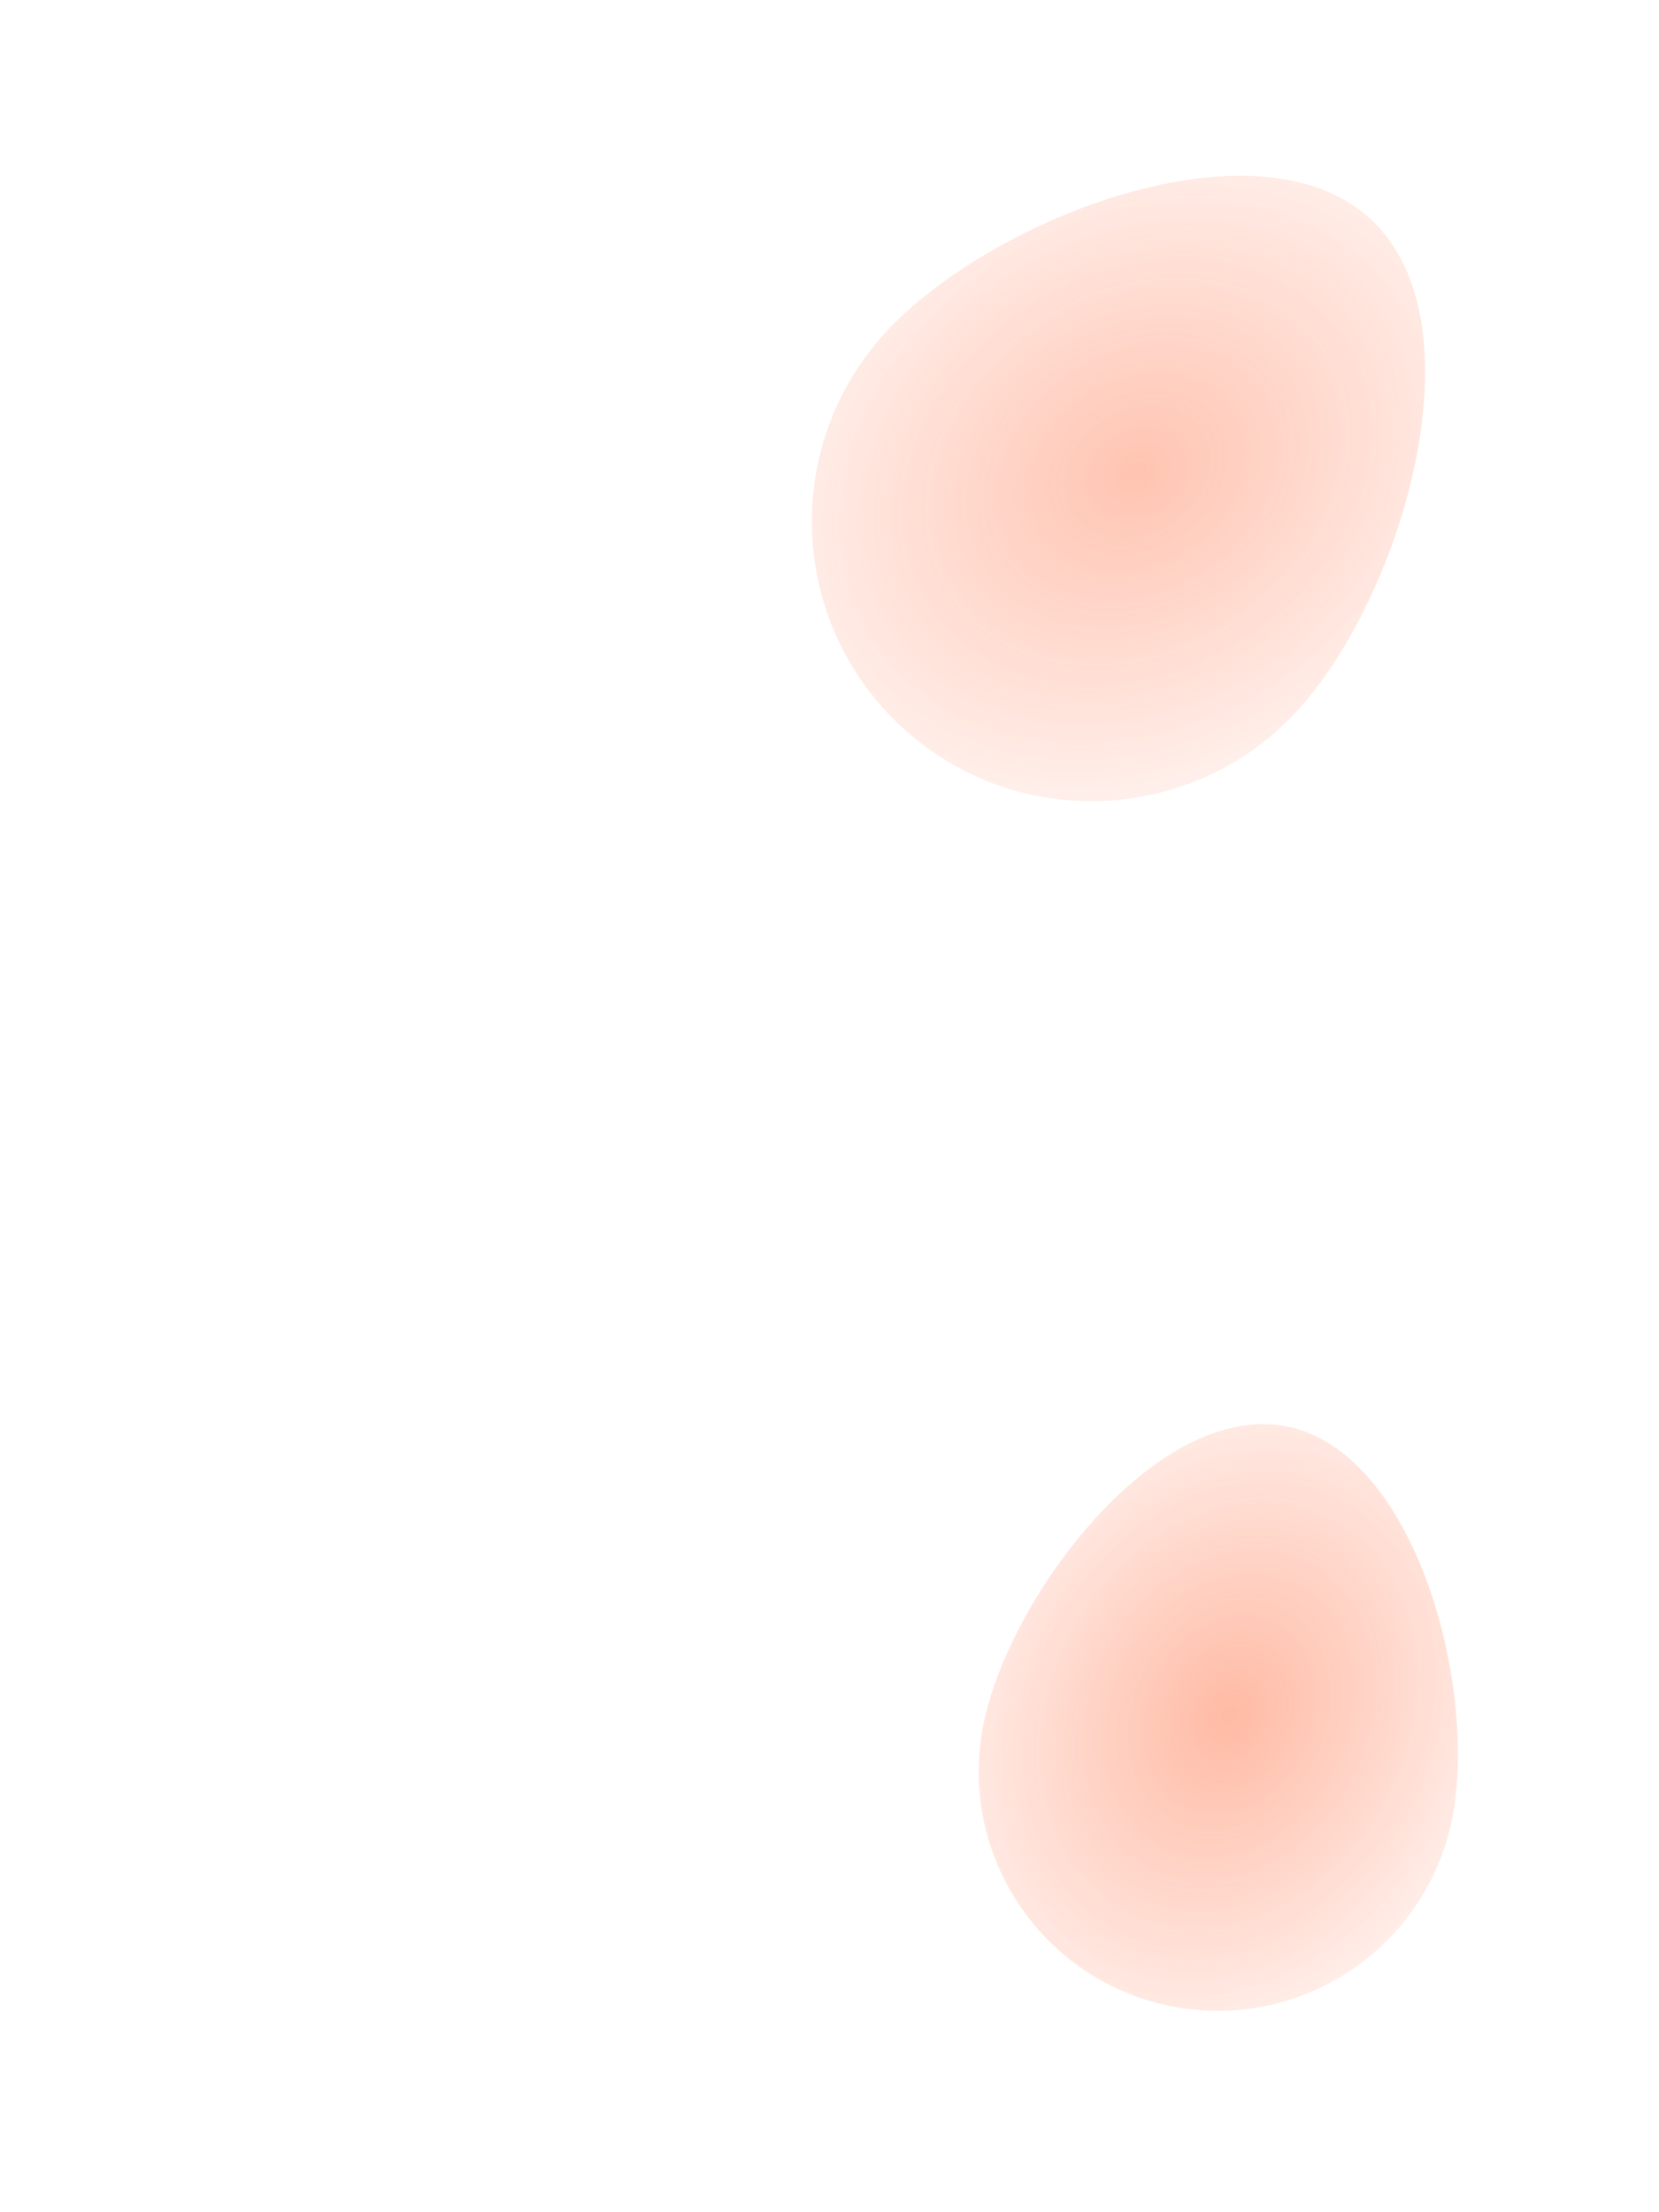 <svg width="667" height="889" viewBox="0 0 667 889" fill="none" xmlns="http://www.w3.org/2000/svg">
<g opacity="0.6" filter="url(#filter0_f_671_27)">
<path d="M521.356 285.873C479.274 331.464 408.187 334.295 362.58 292.197C316.972 250.099 314.115 179.014 356.197 133.423C398.279 87.833 505.418 45.944 551.025 88.042C596.633 130.14 563.439 240.283 521.356 285.873Z" fill="url(#paint0_radial_671_27)" fill-opacity="0.6"/>
</g>
<g opacity="0.6" filter="url(#filter1_f_671_27)">
<path d="M583.824 730.924C573.402 782.947 522.764 816.667 470.722 806.241C418.68 795.815 384.94 745.19 395.362 693.167C405.785 641.144 465.351 562.855 517.394 573.281C569.436 583.708 594.247 678.901 583.824 730.924Z" fill="url(#paint1_radial_671_27)" fill-opacity="0.7"/>
</g>
<defs>
<filter id="filter0_f_671_27" x="256.414" y="0.648" width="386.551" height="391.36" filterUnits="userSpaceOnUse" color-interpolation-filters="sRGB">
<feFlood flood-opacity="0" result="BackgroundImageFix"/>
<feBlend mode="normal" in="SourceGraphic" in2="BackgroundImageFix" result="shape"/>
<feGaussianBlur stdDeviation="35" result="effect1_foregroundBlur_671_27"/>
</filter>
<filter id="filter1_f_671_27" x="313.473" y="492.337" width="352.69" height="395.795" filterUnits="userSpaceOnUse" color-interpolation-filters="sRGB">
<feFlood flood-opacity="0" result="BackgroundImageFix"/>
<feBlend mode="normal" in="SourceGraphic" in2="BackgroundImageFix" result="shape"/>
<feGaussianBlur stdDeviation="40" result="effect1_foregroundBlur_671_27"/>
</filter>
<radialGradient id="paint0_radial_671_27" cx="0" cy="0" r="1" gradientUnits="userSpaceOnUse" gradientTransform="translate(457.155 189.737) rotate(148.535) scale(206.039 166.683)">
<stop stop-color="#FF5A26"/>
<stop offset="1" stop-color="#FF5A26" stop-opacity="0"/>
</radialGradient>
<radialGradient id="paint1_radial_671_27" cx="0" cy="0" r="1" gradientUnits="userSpaceOnUse" gradientTransform="translate(494.145 689.325) rotate(117.155) scale(176.195 142.54)">
<stop stop-color="#FF5A26"/>
<stop offset="1" stop-color="#FF5A26" stop-opacity="0"/>
</radialGradient>
</defs>
</svg>
